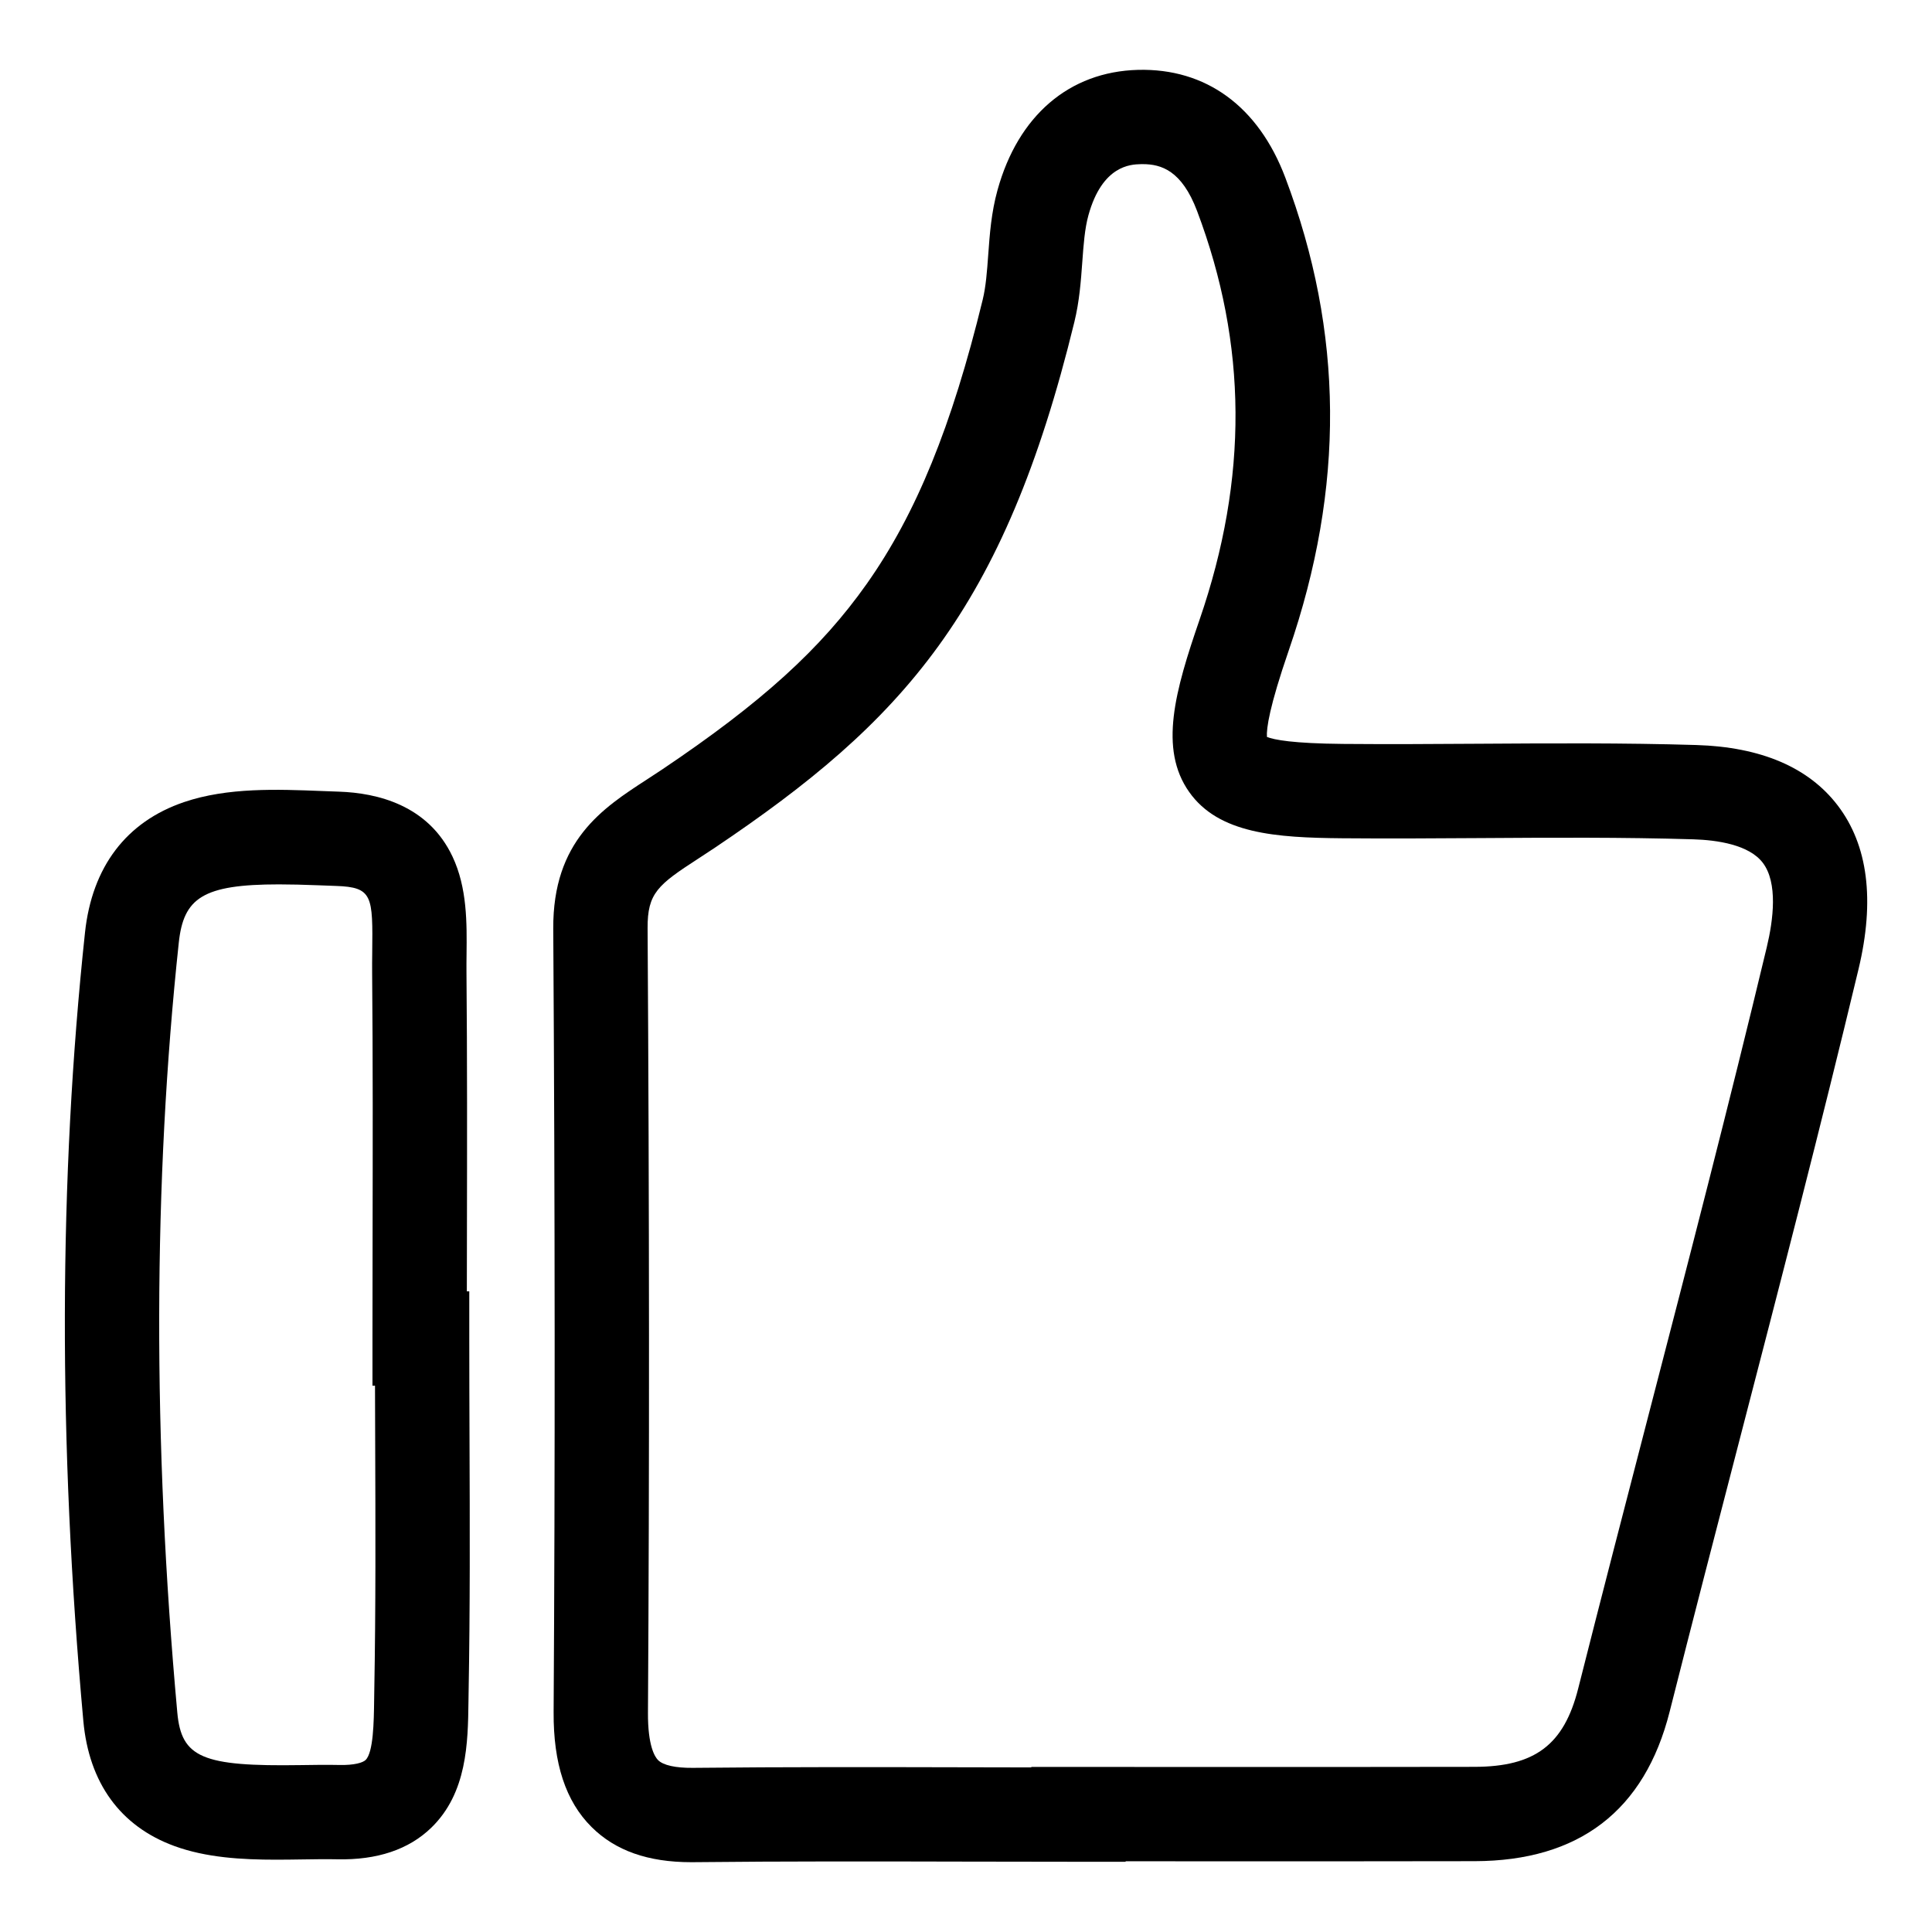 <?xml version="1.0" encoding="utf-8"?>
<!-- Generator: Adobe Illustrator 19.1.0, SVG Export Plug-In . SVG Version: 6.00 Build 0)  -->
<svg version="1.1" id="图层_9" xmlns="http://www.w3.org/2000/svg" xmlns:xlink="http://www.w3.org/1999/xlink" x="0px" y="0px"
	 viewBox="0 0 512 512" enable-background="new 0 0 512 512" xml:space="preserve">
<g>
	<g id="XMLID_146_">
		<path d="M183.185,493.5c-11.473,0-20.12-3.057-26.426-9.335c-6.843-6.813-10.128-16.78-10.044-30.469
			c0.398-64.476,0.367-132.366-0.097-207.55c-0.143-23.381,13.098-31.971,24.78-39.549c1.329-0.862,2.699-1.75,4.097-2.69
			c26.348-17.71,42.057-31.968,54.223-49.212c13.061-18.514,22.532-41.733,30.711-75.289c0.851-3.49,1.145-7.53,1.455-11.807
			c0.404-5.552,0.821-11.293,2.466-17.227c5.463-19.756,19.024-31.369,37.204-31.856c18.035-0.463,31.93,9.658,39.065,28.551
			c15.51,41.073,15.81,82.055,0.917,125.289c-5.157,14.971-5.947,20.726-5.785,22.936c1.854,0.757,6.835,1.737,20.161,1.854
			c12.07,0.106,24.392,0.028,36.308-0.048c18.741-0.118,38.122-0.242,57.279,0.339c17.165,0.52,29.784,5.906,37.506,16.009
			c8.042,10.521,9.898,25.124,5.518,43.404c-10.018,41.816-20.972,84.045-31.565,124.882c-6.108,23.547-12.424,47.896-18.483,71.87
			c-6.625,26.238-24.009,39.572-51.668,39.627c-24.998,0.054-50.404,0.043-74.973,0.033c-5.844-0.002-11.688-0.005-17.531-0.006
			v0.132h-12.5c-9.946,0-19.894-0.022-29.841-0.043c-23.643-0.052-48.089-0.104-72.094,0.151
			C183.639,493.499,183.411,493.5,183.185,493.5z M302.838,43.499c-0.207,0-0.412,0.003-0.616,0.008
			c-2.499,0.067-10.11,0.271-13.778,13.534c-0.983,3.55-1.295,7.834-1.625,12.371c-0.372,5.112-0.756,10.398-2.101,15.914
			c-18.661,76.565-45.591,105.932-95.275,139.33c-1.515,1.018-2.998,1.981-4.438,2.916c-10.657,6.914-13.443,9.107-13.386,18.422
			c0.464,75.287,0.495,143.278,0.097,207.857c-0.055,8.905,1.858,11.778,2.685,12.6c1.373,1.368,4.626,2.087,9.205,2.048
			c24.16-0.257,48.688-0.204,72.411-0.152c5.762,0.013,11.524,0.025,17.286,0.034v-0.124h12.5c10.014,0,20.027,0.004,30.041,0.008
			c24.553,0.01,49.944,0.021,74.91-0.033c16.016-0.032,23.72-5.85,27.481-20.75c6.08-24.053,12.406-48.44,18.523-72.024
			c10.565-40.727,21.489-82.839,31.452-124.43c1.748-7.294,2.981-17.1-1.066-22.396c-3.651-4.777-12.022-6.01-18.402-6.204l0,0
			c-18.7-0.568-37.845-0.446-56.362-0.328c-12.011,0.077-24.429,0.155-36.686,0.048c-17.556-0.154-32.724-1.183-40.545-12.251
			c-8.087-11.445-3.754-26.799,2.751-45.681c12.915-37.492,12.697-72.922-0.668-108.313
			C313.187,45.19,307.739,43.499,302.838,43.499z"/>
	</g>
	<g id="XMLID_147_">
		<path d="M73.226,492.837c-9.038,0-18.587-0.522-27.075-3.641c-14.255-5.238-22.577-16.696-24.066-33.136
			c-6.671-73.553-6.523-143.843,0.439-208.916c1.866-17.428,10.948-29.388,26.266-34.586c11.54-3.917,24.761-3.394,36.428-2.933
			c1.556,0.062,3.095,0.123,4.607,0.171c10.179,0.334,23.655,3.585,30.082,17.181c3.925,8.301,3.823,17.653,3.734,25.904
			c-0.018,1.576-0.035,3.146-0.021,4.688c0.207,23.009,0.165,46.369,0.124,68.959c-0.01,5.23-0.02,10.459-0.025,15.689h0.645v12.5
			c0,9.027,0.033,18.055,0.065,27.084c0.08,21.904,0.162,44.554-0.246,66.887c-0.015,0.783-0.025,1.573-0.035,2.368
			c-0.143,10.735-0.32,24.095-9.889,33.34c-5.956,5.754-14.314,8.563-24.874,8.336c-2.895-0.062-5.994-0.016-9.278,0.035
			C77.865,492.802,75.562,492.837,73.226,492.837z M73.913,234.37c-20.172,0-25.265,3.598-26.532,15.434
			c-6.787,63.441-6.922,132.077-0.398,203.999c1.088,12.015,6.604,14.371,32.744,13.967c3.364-0.051,6.841-0.105,10.188-0.032
			c4.049,0.09,6.253-0.627,6.972-1.322c2.08-2.009,2.189-10.244,2.262-15.693c0.011-0.836,0.022-1.667,0.037-2.492
			c0.403-22.059,0.321-44.57,0.242-66.339c-0.018-4.892-0.035-9.784-0.048-14.675h-0.671v-12.5c0-9.412,0.017-18.823,0.034-28.235
			c0.041-22.524,0.083-45.815-0.122-68.687c-0.017-1.704,0.002-3.441,0.021-5.186c0.164-15.174,0.189-17.506-9.633-17.828
			c-1.565-0.051-3.164-0.114-4.779-0.178C80.414,234.454,76.987,234.37,73.913,234.37z"/>
	</g>
</g>
</svg>
